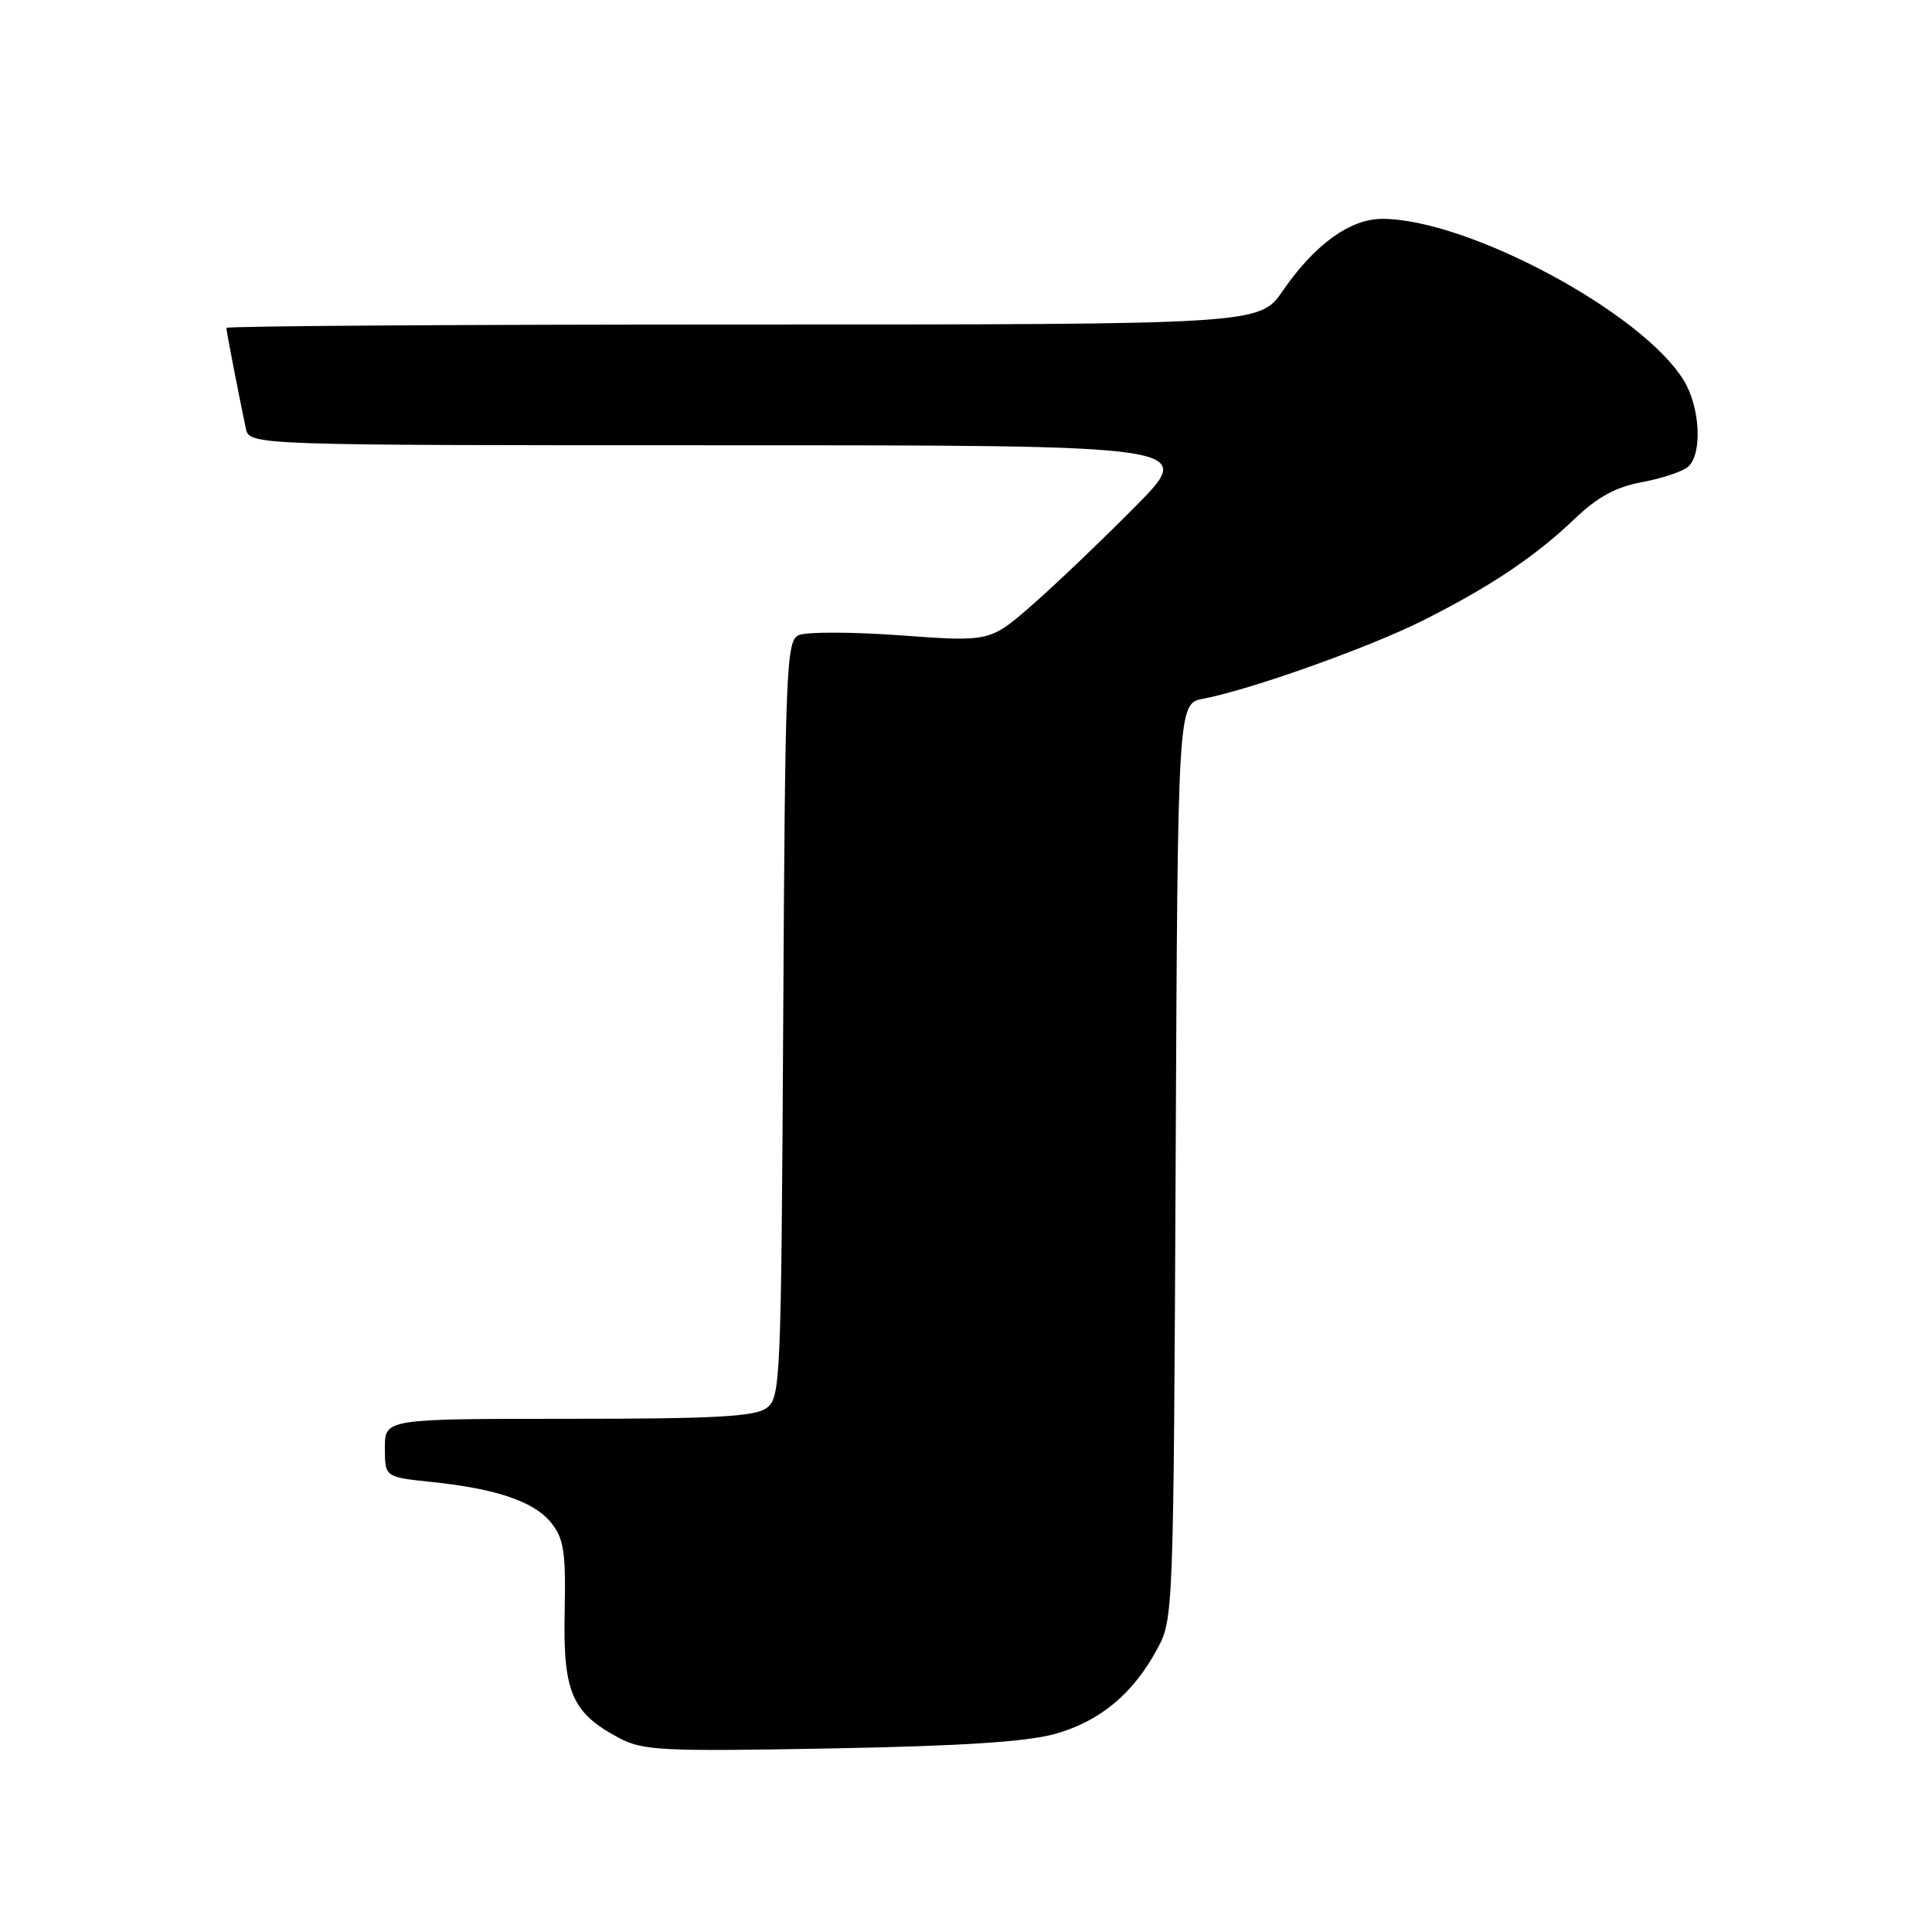 <?xml version="1.0" encoding="UTF-8" standalone="no"?>
<!DOCTYPE svg PUBLIC "-//W3C//DTD SVG 1.1//EN" "http://www.w3.org/Graphics/SVG/1.1/DTD/svg11.dtd" >
<svg xmlns="http://www.w3.org/2000/svg" xmlns:xlink="http://www.w3.org/1999/xlink" version="1.1" viewBox="0 0 256 256">
 <g >
 <path fill="currentColor"
d=" M 139.81 229.75 C 145.75 228.08 150.13 224.45 153.34 218.50 C 155.48 214.55 155.50 213.82 155.78 153.86 C 156.06 93.21 156.06 93.21 159.45 92.58 C 165.61 91.42 181.39 85.81 188.50 82.24 C 197.40 77.78 203.41 73.76 208.65 68.75 C 211.67 65.86 214.09 64.54 217.54 63.89 C 220.15 63.41 222.90 62.50 223.64 61.88 C 225.60 60.26 225.31 54.01 223.11 50.41 C 217.62 41.41 194.47 29.00 183.16 29.00 C 178.90 29.00 174.20 32.39 169.98 38.53 C 166.90 43.00 166.90 43.00 98.45 43.00 C 60.80 43.00 30.00 43.20 30.00 43.45 C 30.00 43.88 31.56 51.96 32.57 56.75 C 33.04 59.00 33.04 59.00 95.75 59.00 C 158.45 59.00 158.45 59.00 150.48 67.07 C 146.09 71.51 139.95 77.37 136.84 80.10 C 131.18 85.05 131.18 85.05 119.34 84.19 C 112.75 83.71 106.74 83.71 105.78 84.18 C 104.19 84.98 104.03 88.89 103.78 135.10 C 103.51 183.33 103.43 185.21 101.56 186.58 C 100.01 187.71 94.72 188.00 75.31 188.00 C 51.00 188.00 51.00 188.00 51.00 191.86 C 51.00 195.72 51.00 195.72 57.13 196.36 C 65.84 197.27 70.84 198.98 73.08 201.83 C 74.72 203.92 74.99 205.71 74.82 213.66 C 74.60 224.25 75.79 226.99 82.07 230.31 C 85.19 231.96 87.74 232.09 110.00 231.68 C 127.40 231.36 136.04 230.80 139.81 229.75 Z "/>
</g>
</svg>